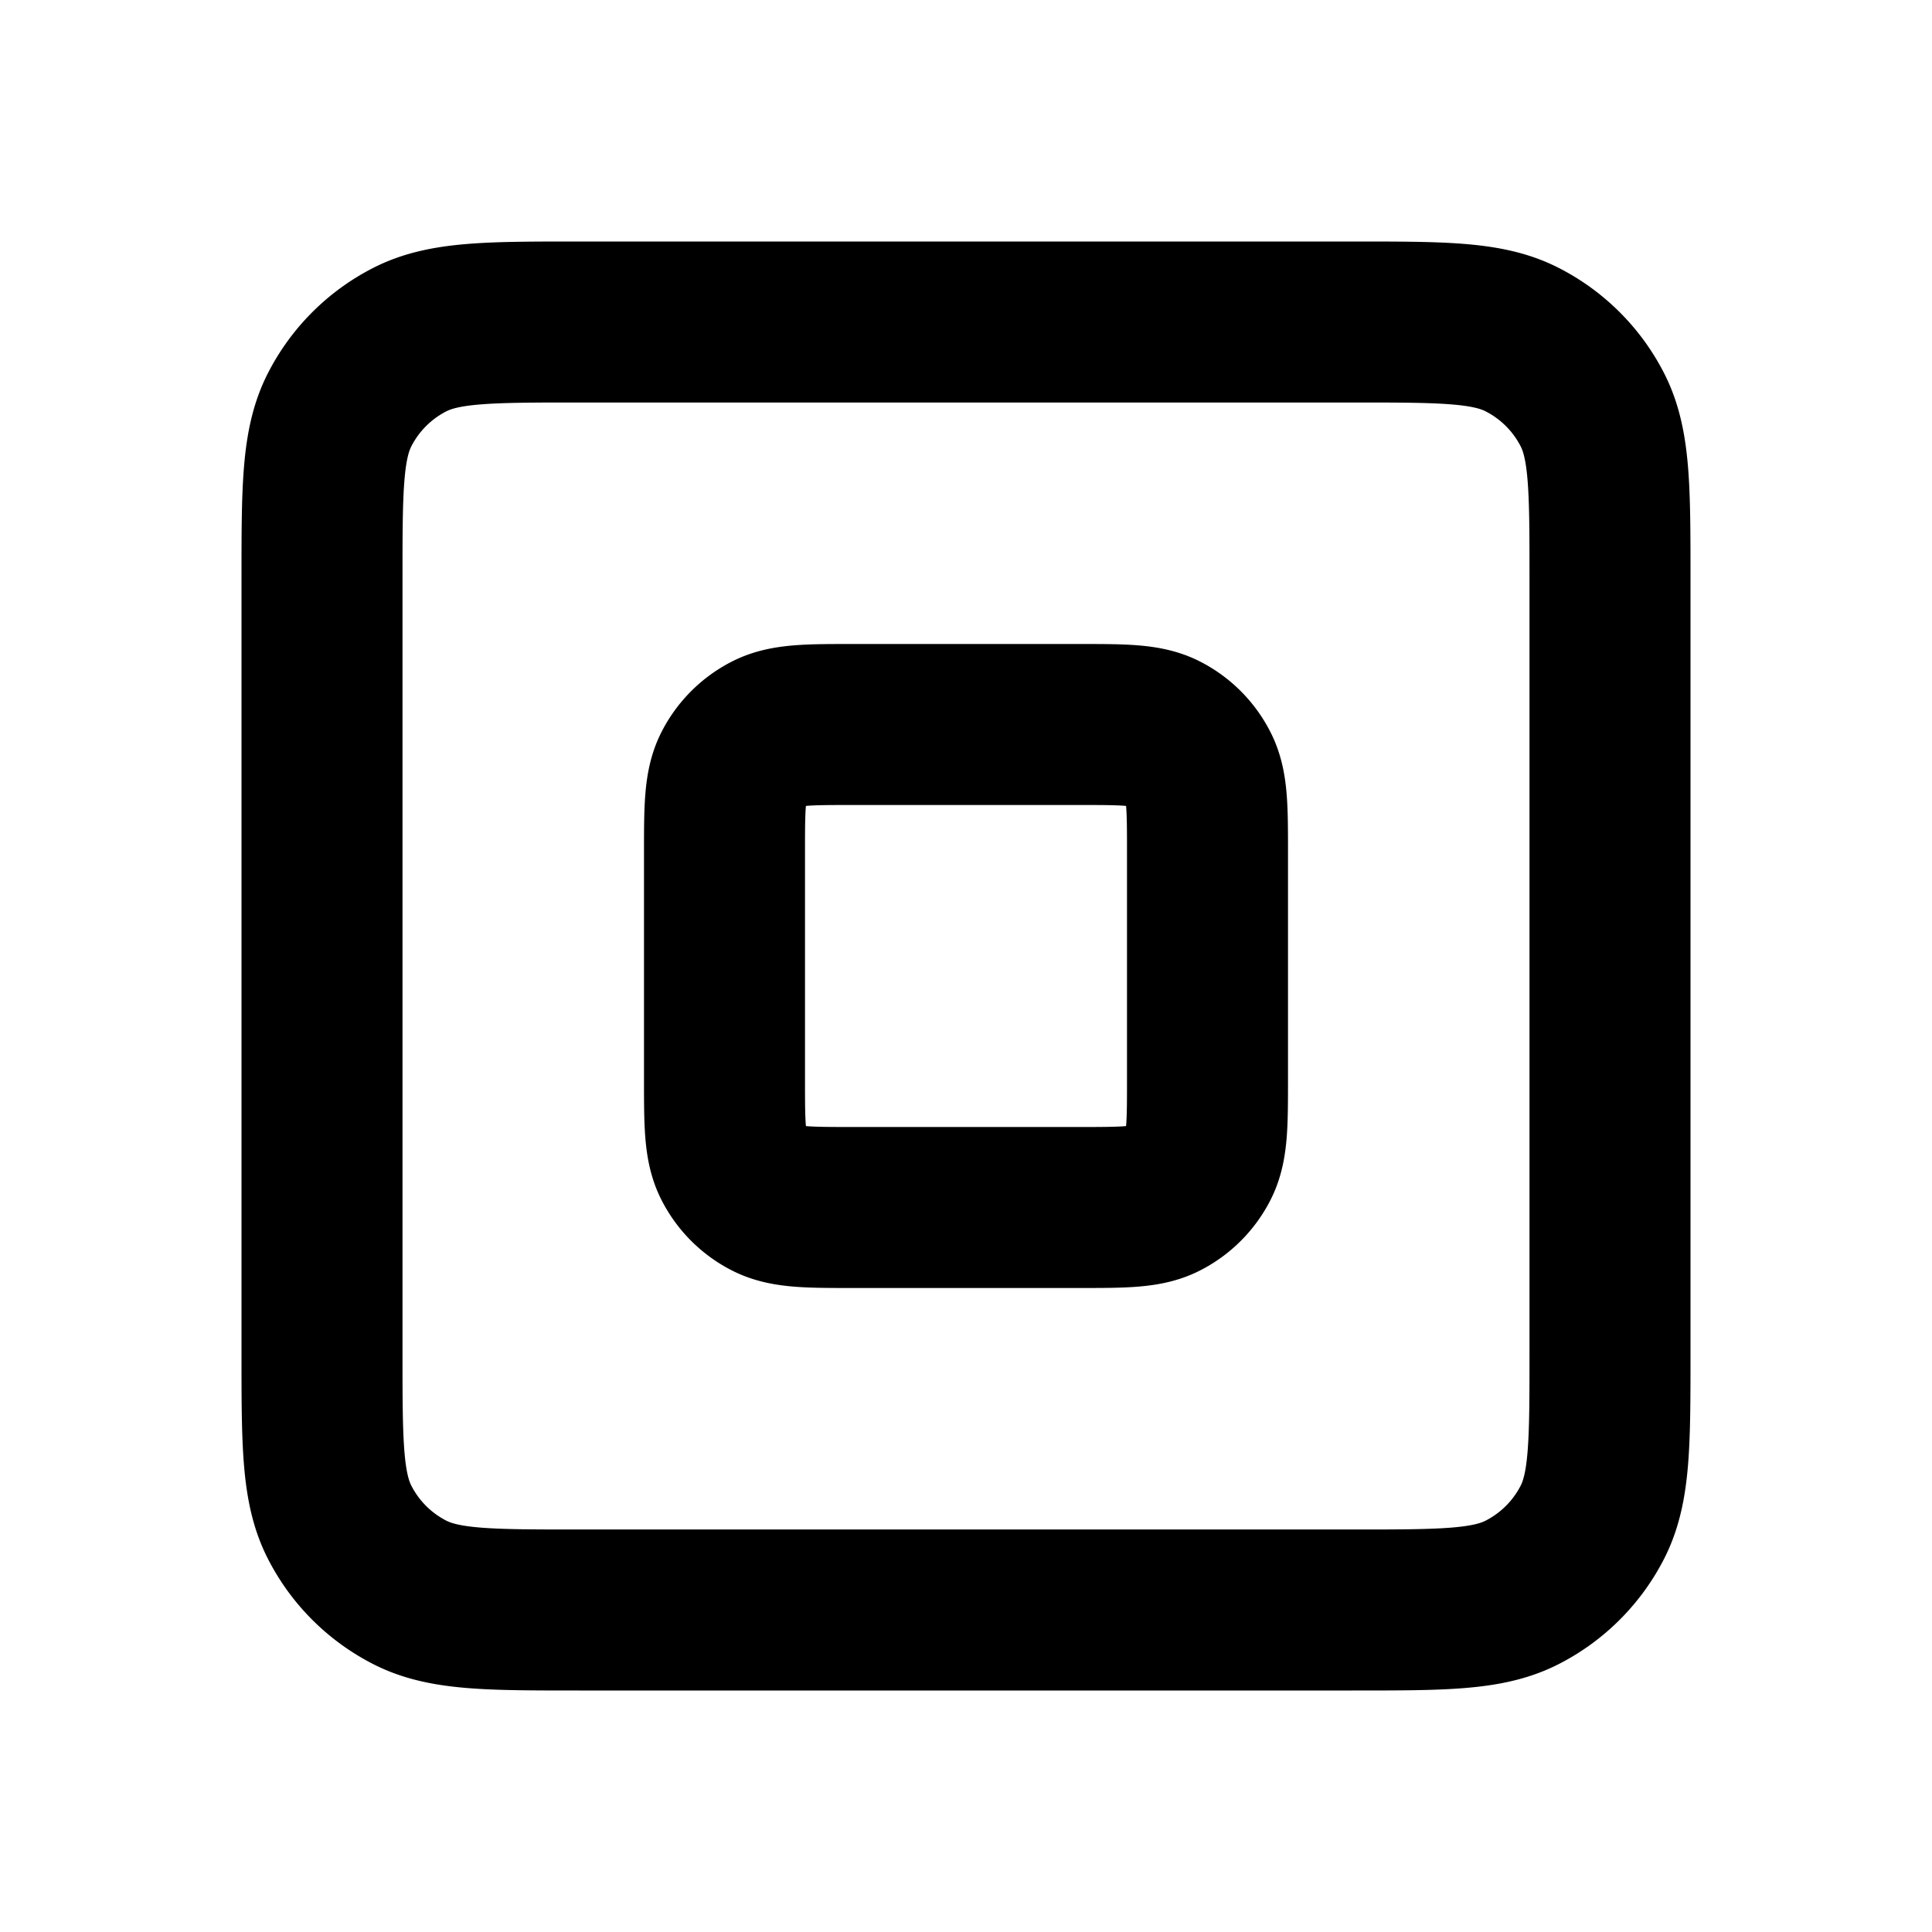<svg xmlns="http://www.w3.org/2000/svg" width="1em" height="1em" viewBox="0 0 24 24"><g fill="none" stroke="currentColor" stroke-linecap="round" stroke-linejoin="round" stroke-width="2"><path d="M4 7.2v9.6c0 1.12 0 1.68.218 2.108a2 2 0 0 0 .874.874c.427.218.987.218 2.105.218h9.606c1.118 0 1.677 0 2.104-.218c.377-.192.683-.498.875-.874c.218-.428.218-.986.218-2.104V7.197c0-1.118 0-1.678-.218-2.105a2 2 0 0 0-.875-.874C18.48 4 17.92 4 16.8 4H7.2c-1.12 0-1.68 0-2.108.218a2 2 0 0 0-.874.874C4 5.52 4 6.08 4 7.2"/><path d="M15 13.4v-2.8c0-.56 0-.84-.11-1.054a1 1 0 0 0-.436-.437C14.24 9 13.96 9 13.4 9h-2.8c-.56 0-.84 0-1.054.109a1 1 0 0 0-.437.437C9 9.76 9 10.04 9 10.6v2.8c0 .56 0 .84.109 1.054a1 1 0 0 0 .437.437c.214.109.493.109 1.052.109h2.803c.559 0 .84 0 1.053-.109a1 1 0 0 0 .437-.437C15 14.24 15 13.96 15 13.4"/></g></svg>